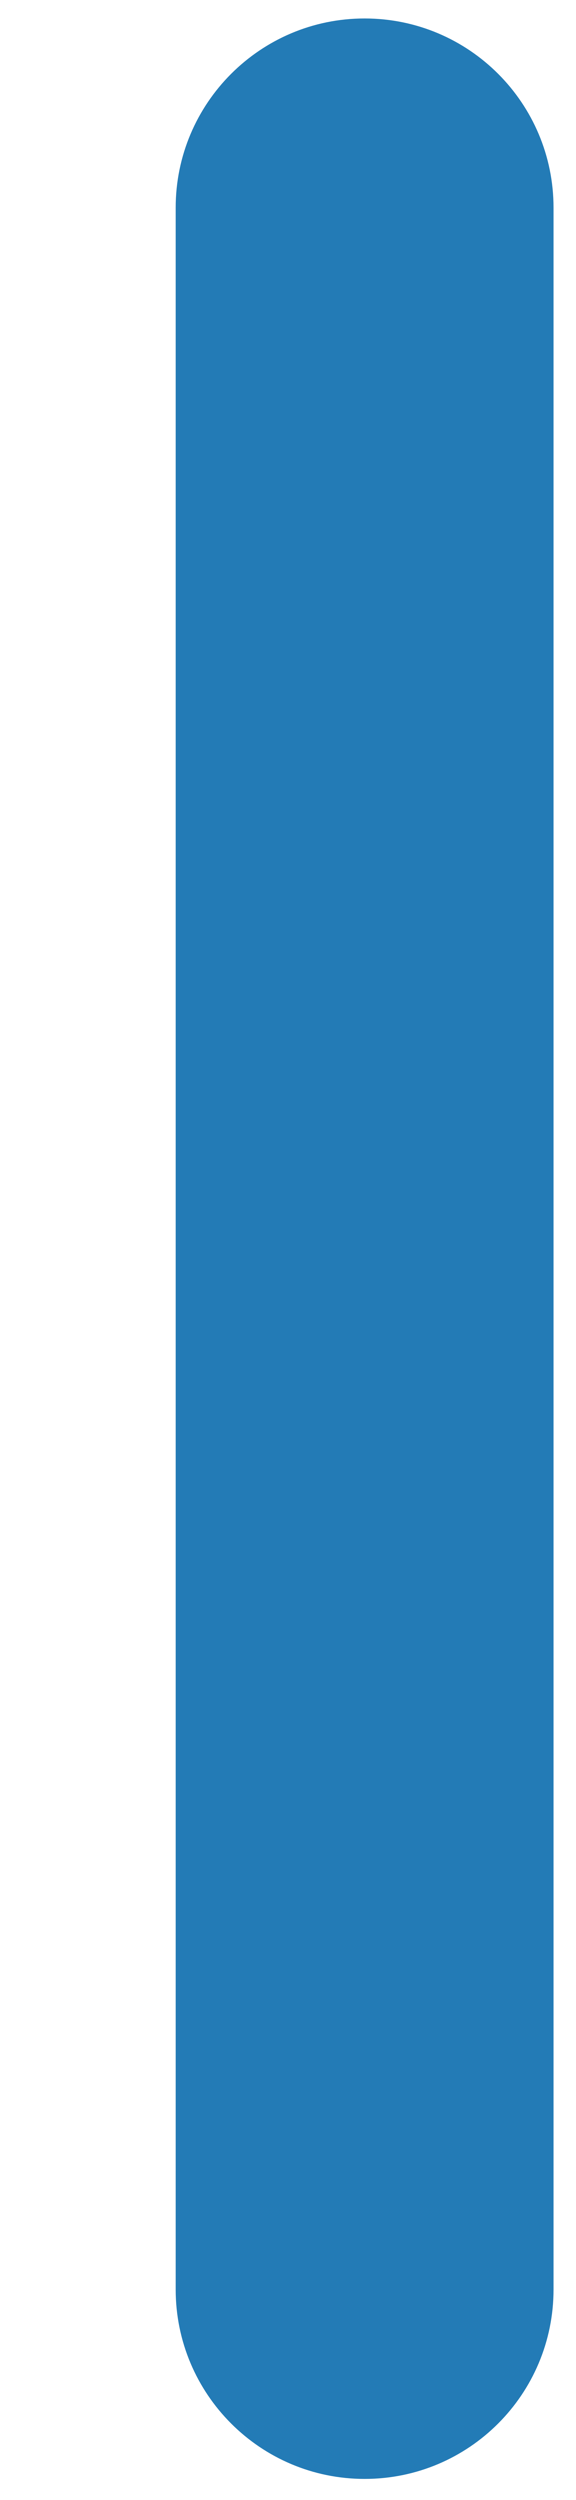 <?xml version="1.0" encoding="UTF-8" standalone="no"?><svg width='3' height='13' viewBox='0 0 3 13' fill='none' xmlns='http://www.w3.org/2000/svg'>
<path d='M2.883 1.08C2.883 0.537 2.443 0.096 1.899 0.096C1.356 0.096 0.915 0.537 0.915 1.08V11.905C0.915 12.449 1.356 12.89 1.899 12.89C2.443 12.89 2.883 12.449 2.883 11.905V1.08Z' fill='#237BB6'/>
</svg>
